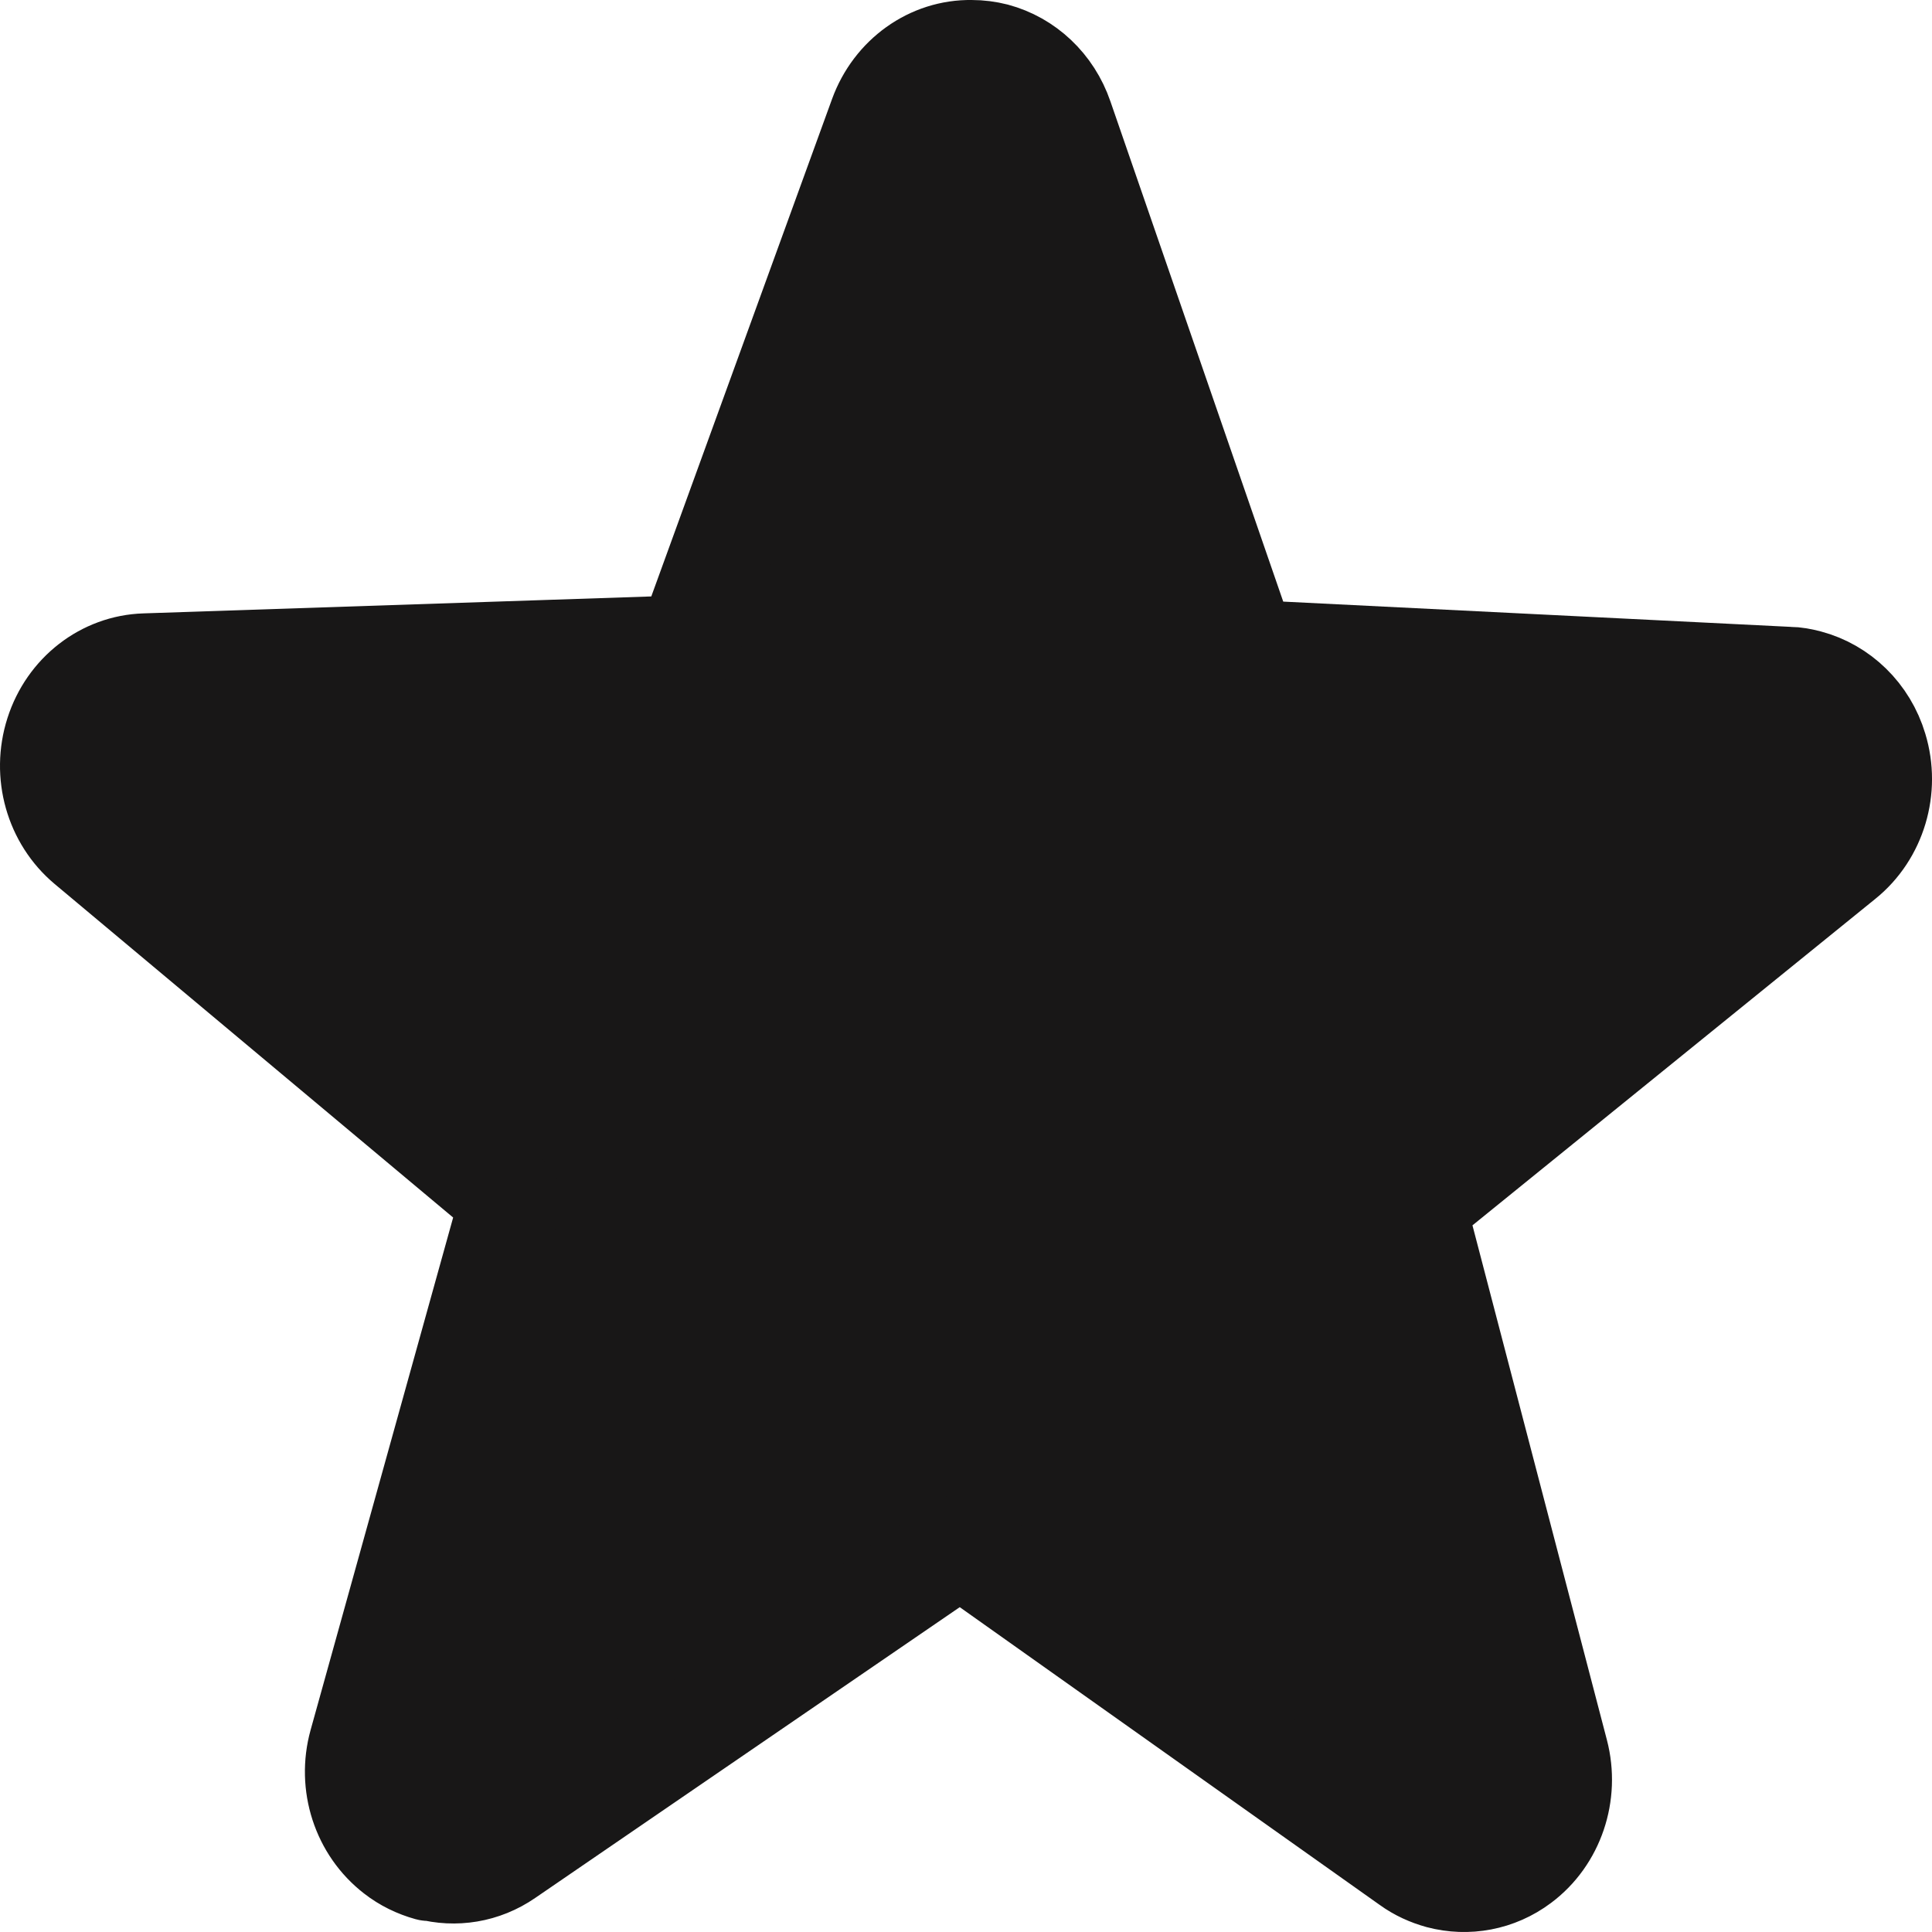 <svg xmlns="http://www.w3.org/2000/svg" width="38" height="38" viewBox="0 0 38 38" fill="none">
  <path d="M8.437 36.783C8.202 36.718 7.972 36.608 7.774 36.453C7.129 35.955 6.85 35.095 7.073 34.293L10.049 23.594L1.718 16.621C1.092 16.097 0.844 15.224 1.099 14.428C1.353 13.633 2.053 13.089 2.853 13.064L13.519 12.708L17.306 2.287C17.591 1.505 18.311 0.987 19.11 1C19.265 1 19.42 1.02 19.569 1.058C20.176 1.22 20.678 1.686 20.895 2.32L24.515 12.798L35.182 13.329C35.312 13.329 35.436 13.355 35.56 13.387C36.192 13.555 36.712 14.053 36.911 14.72C37.153 15.515 36.892 16.388 36.26 16.899L27.831 23.73L30.638 34.474C30.849 35.282 30.558 36.143 29.907 36.628C29.442 36.977 28.86 37.081 28.32 36.938C28.11 36.88 27.905 36.789 27.719 36.654L18.887 30.392L9.962 36.505C9.503 36.822 8.951 36.906 8.443 36.77L8.437 36.783Z" fill="#181717" stroke="#181717" stroke-width="2" stroke-linecap="round" stroke-linejoin="round"/>
</svg>